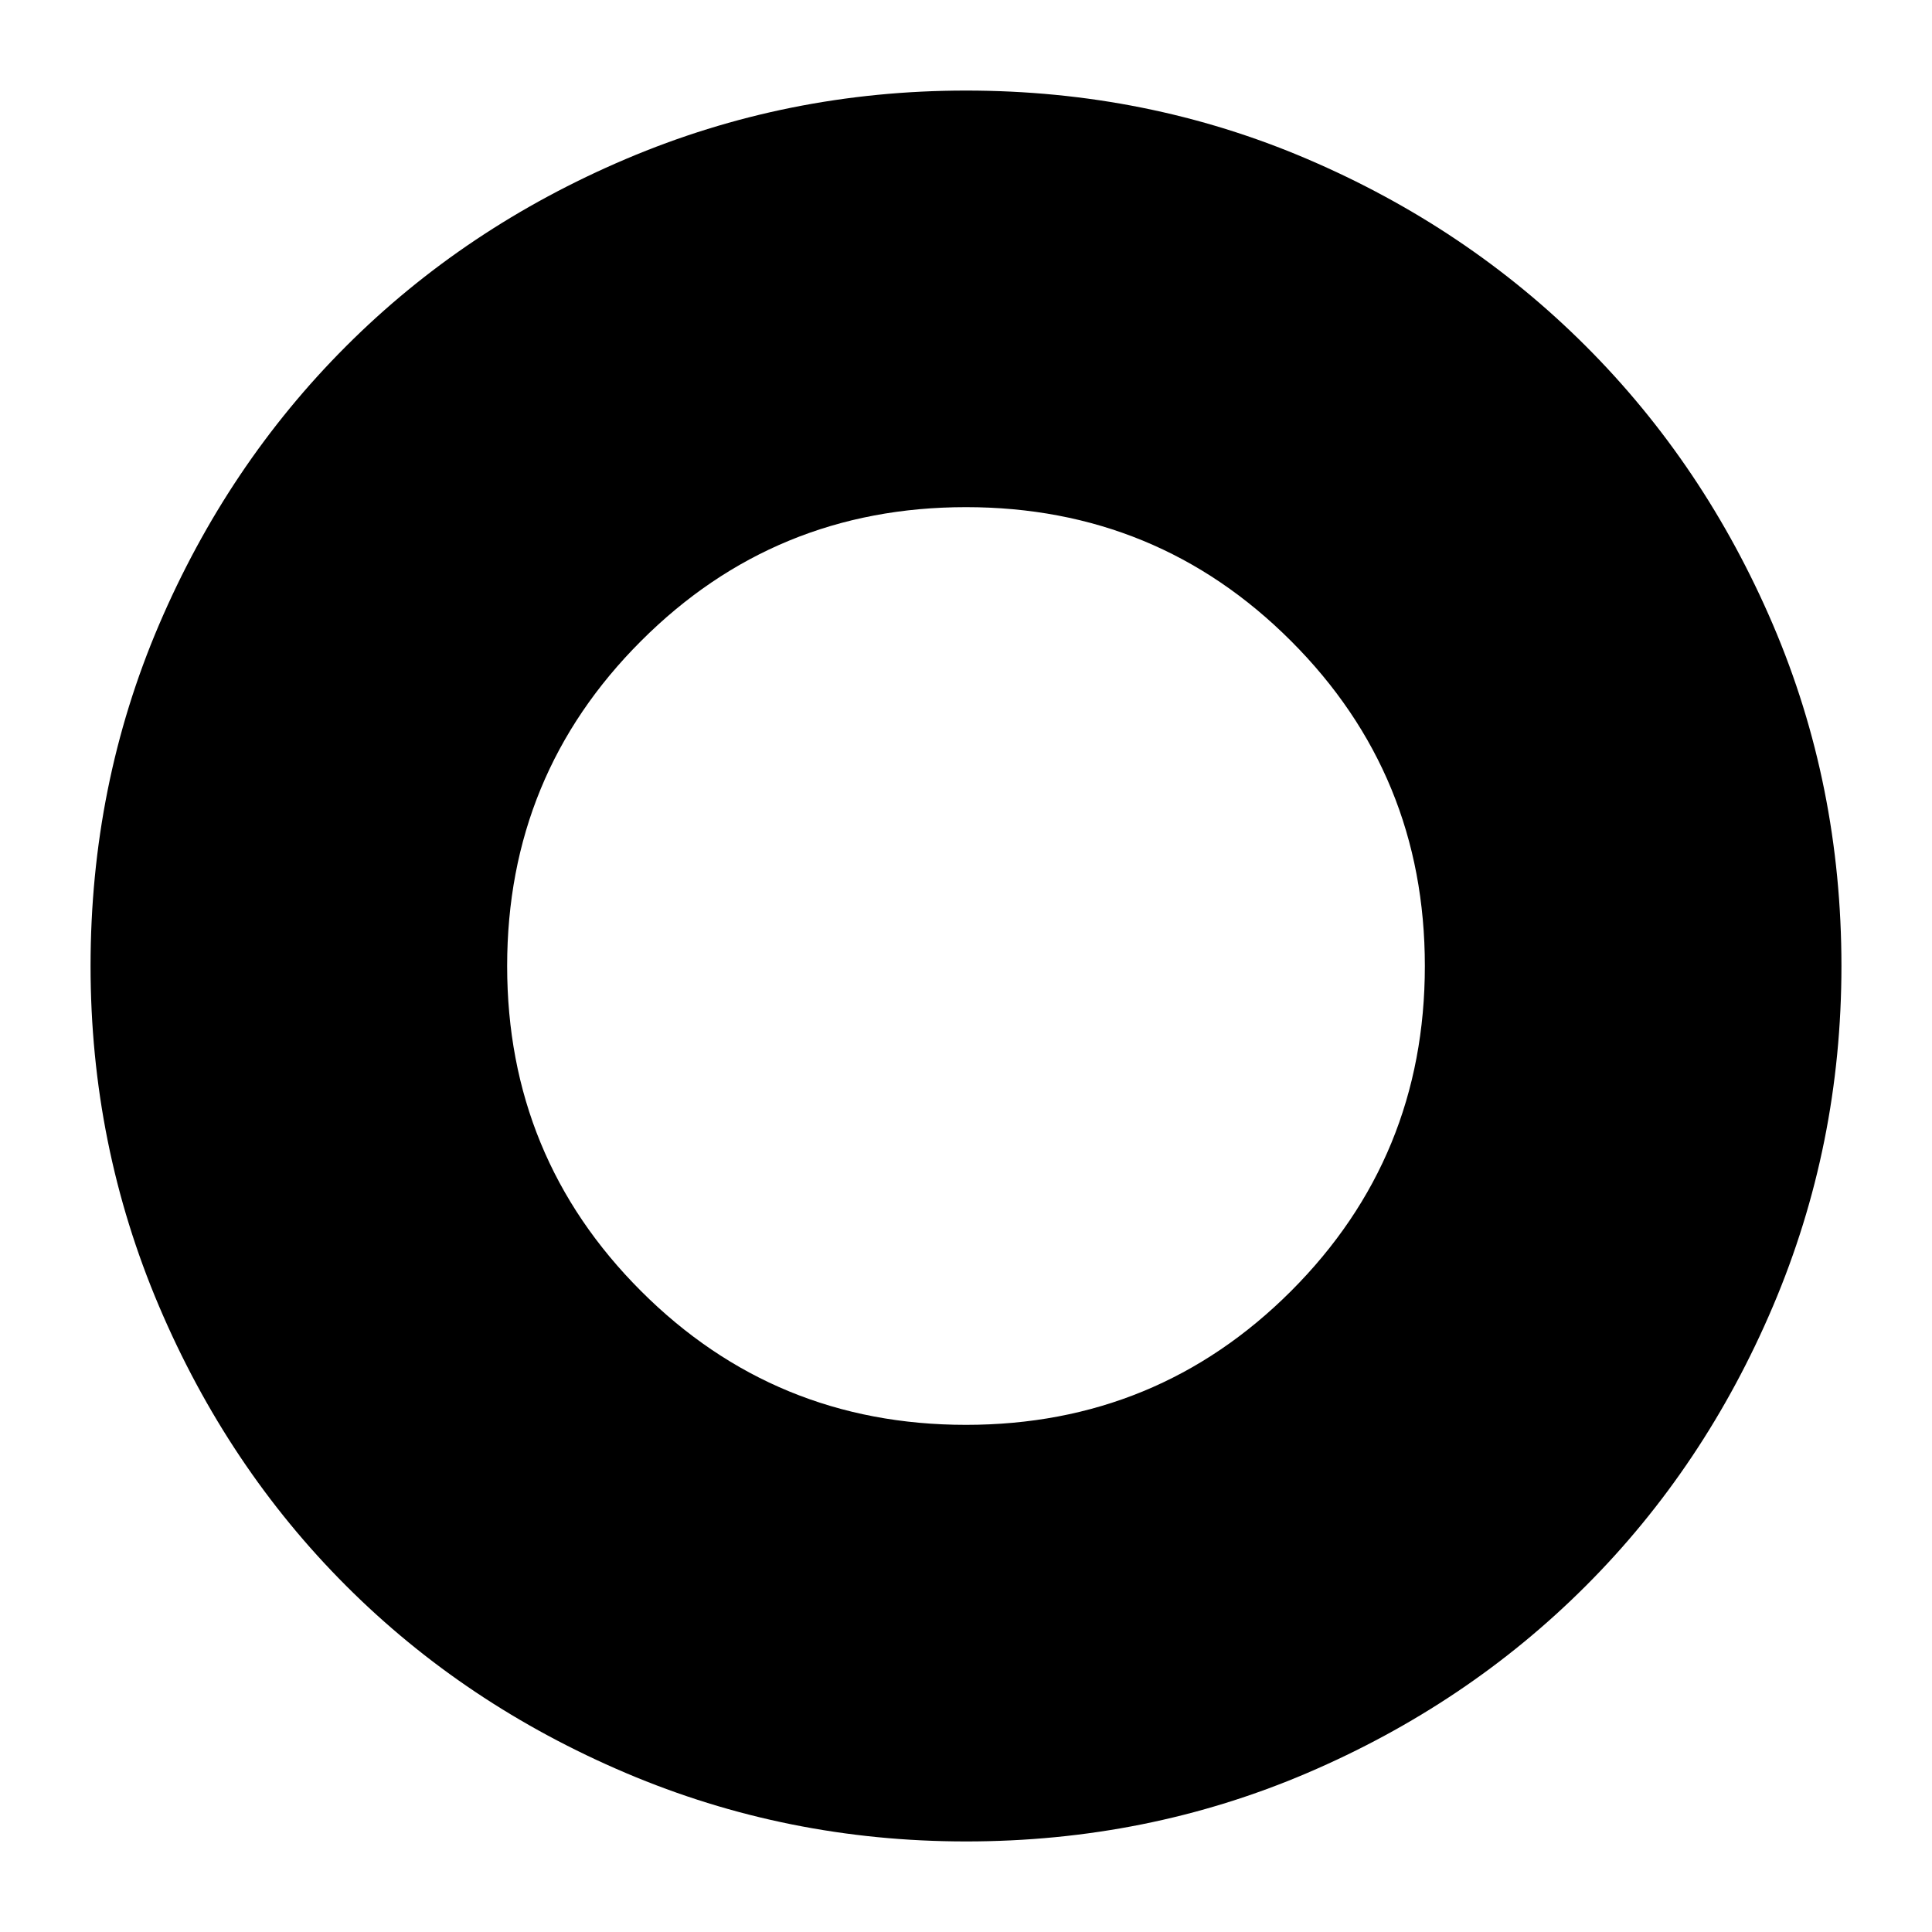 <svg xmlns="http://www.w3.org/2000/svg" height="24" width="24"><path d="M12 22.875q-2.225 0-4.225-.85-2-.85-3.475-2.325t-2.325-3.475q-.85-2-.85-4.225 0-2.25.85-4.238Q2.825 5.775 4.3 4.3t3.475-2.325q2-.85 4.225-.85 2.25 0 4.238.85 1.987.85 3.462 2.325t2.325 3.462q.85 1.988.85 4.238 0 2.225-.85 4.225-.85 2-2.325 3.475t-3.462 2.325q-1.988.85-4.238.85Zm0-5.175q2.375 0 4.038-1.662Q17.7 14.375 17.7 12t-1.662-4.037Q14.375 6.3 12 6.3T7.963 7.963Q6.3 9.625 6.3 12t1.663 4.038Q9.625 17.7 12 17.7Z"/></svg>